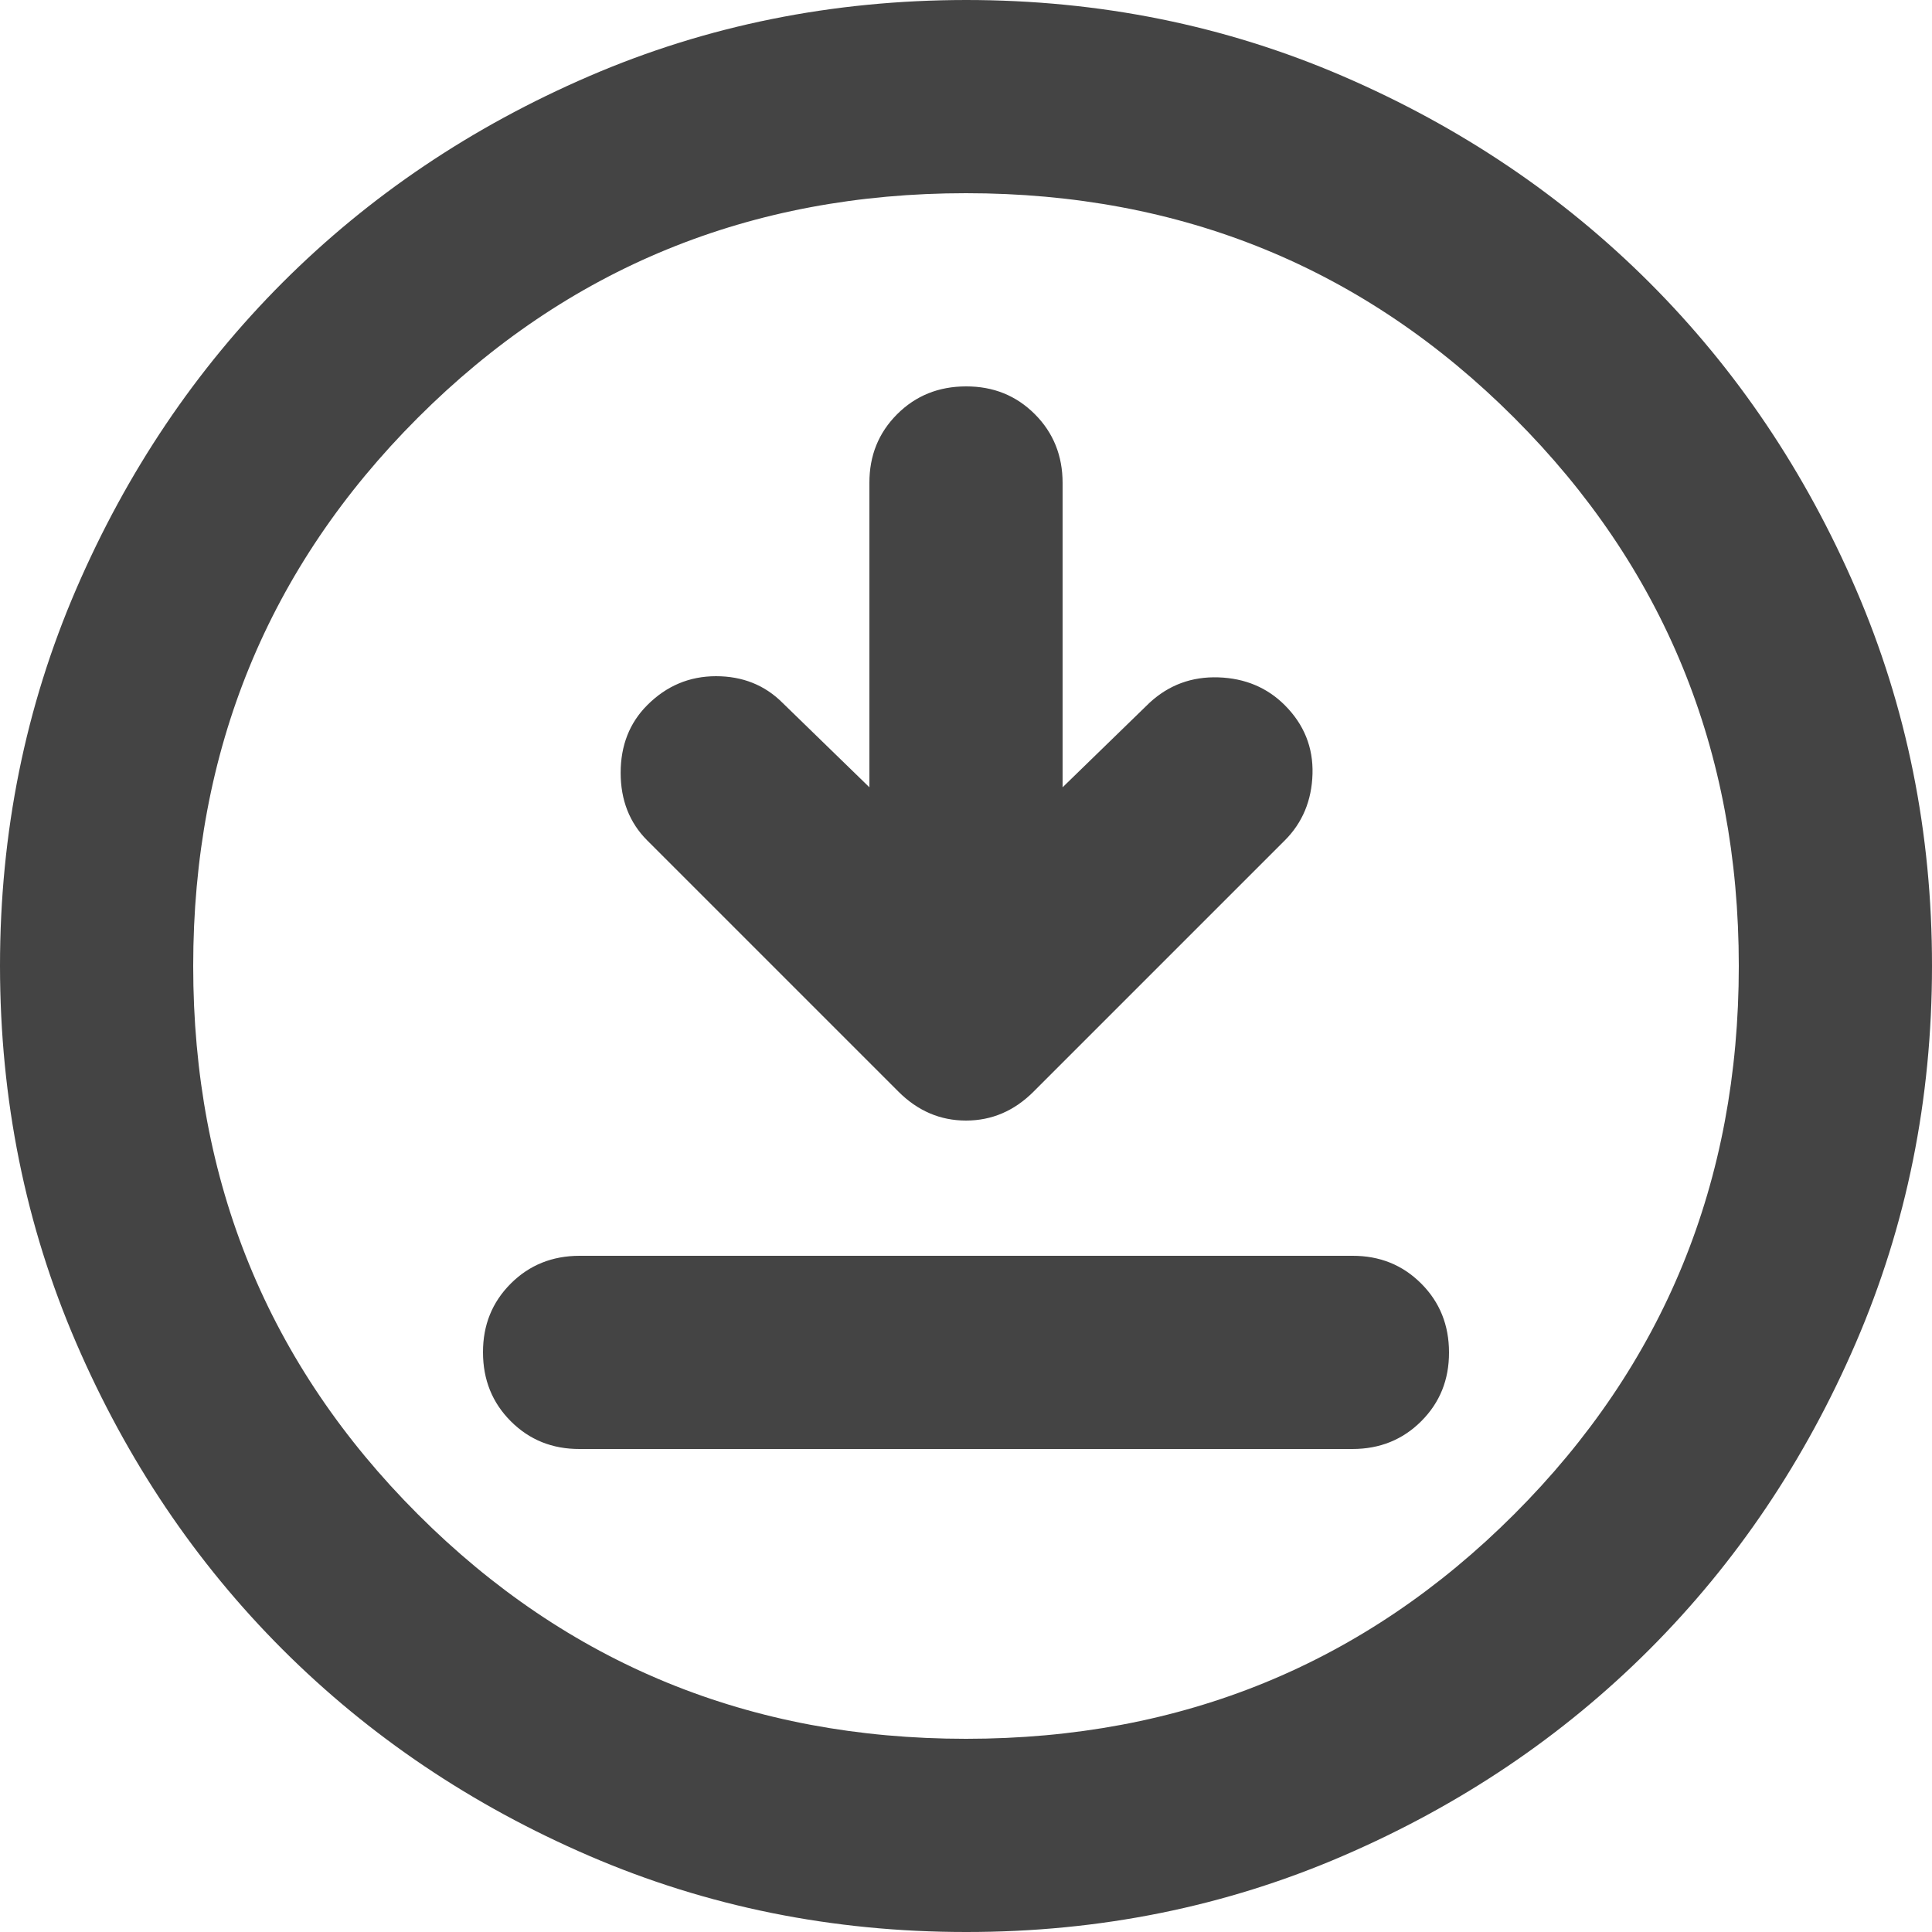 <svg width="20" height="20" viewBox="0 0 20 20" fill="none" xmlns="http://www.w3.org/2000/svg">
<path d="M6 15H14C14.283 15 14.521 14.904 14.713 14.712C14.905 14.52 15.001 14.283 15 14C15 13.717 14.904 13.479 14.712 13.287C14.52 13.095 14.283 12.999 14 13H6C5.717 13 5.479 13.096 5.287 13.288C5.095 13.48 4.999 13.717 5 14C5 14.283 5.096 14.521 5.288 14.713C5.48 14.905 5.717 15.001 6 15ZM9 8.15L8.1 7.275C7.917 7.092 7.687 7 7.412 7C7.137 7 6.899 7.1 6.7 7.3C6.517 7.483 6.425 7.717 6.425 8C6.425 8.283 6.517 8.517 6.7 8.7L9.3 11.3C9.5 11.5 9.733 11.6 10 11.6C10.267 11.6 10.5 11.5 10.7 11.3L13.3 8.7C13.483 8.517 13.579 8.287 13.587 8.012C13.595 7.737 13.499 7.499 13.3 7.3C13.117 7.117 12.887 7.021 12.612 7.012C12.337 7.003 12.099 7.091 11.9 7.275L11 8.15V5C11 4.717 10.904 4.479 10.712 4.287C10.52 4.095 10.283 3.999 10 4C9.717 4 9.479 4.096 9.287 4.288C9.095 4.48 8.999 4.717 9 5V8.15ZM10 20C8.617 20 7.317 19.737 6.1 19.212C4.883 18.687 3.825 17.974 2.925 17.075C2.025 16.175 1.313 15.117 0.788 13.9C0.263 12.683 0.001 11.383 0 10C0 8.617 0.263 7.317 0.788 6.1C1.313 4.883 2.026 3.825 2.925 2.925C3.825 2.025 4.883 1.313 6.1 0.788C7.317 0.263 8.617 0.001 10 0C11.383 0 12.683 0.263 13.9 0.788C15.117 1.313 16.175 2.026 17.075 2.925C17.975 3.825 18.688 4.883 19.213 6.1C19.738 7.317 20.001 8.617 20 10C20 11.383 19.737 12.683 19.212 13.9C18.687 15.117 17.974 16.175 17.075 17.075C16.175 17.975 15.117 18.688 13.9 19.213C12.683 19.738 11.383 20.001 10 20ZM10 18C12.233 18 14.125 17.225 15.675 15.675C17.225 14.125 18 12.233 18 10C18 7.767 17.225 5.875 15.675 4.325C14.125 2.775 12.233 2 10 2C7.767 2 5.875 2.775 4.325 4.325C2.775 5.875 2 7.767 2 10C2 12.233 2.775 14.125 4.325 15.675C5.875 17.225 7.767 18 10 18Z" fill="#444444"/>
</svg>
